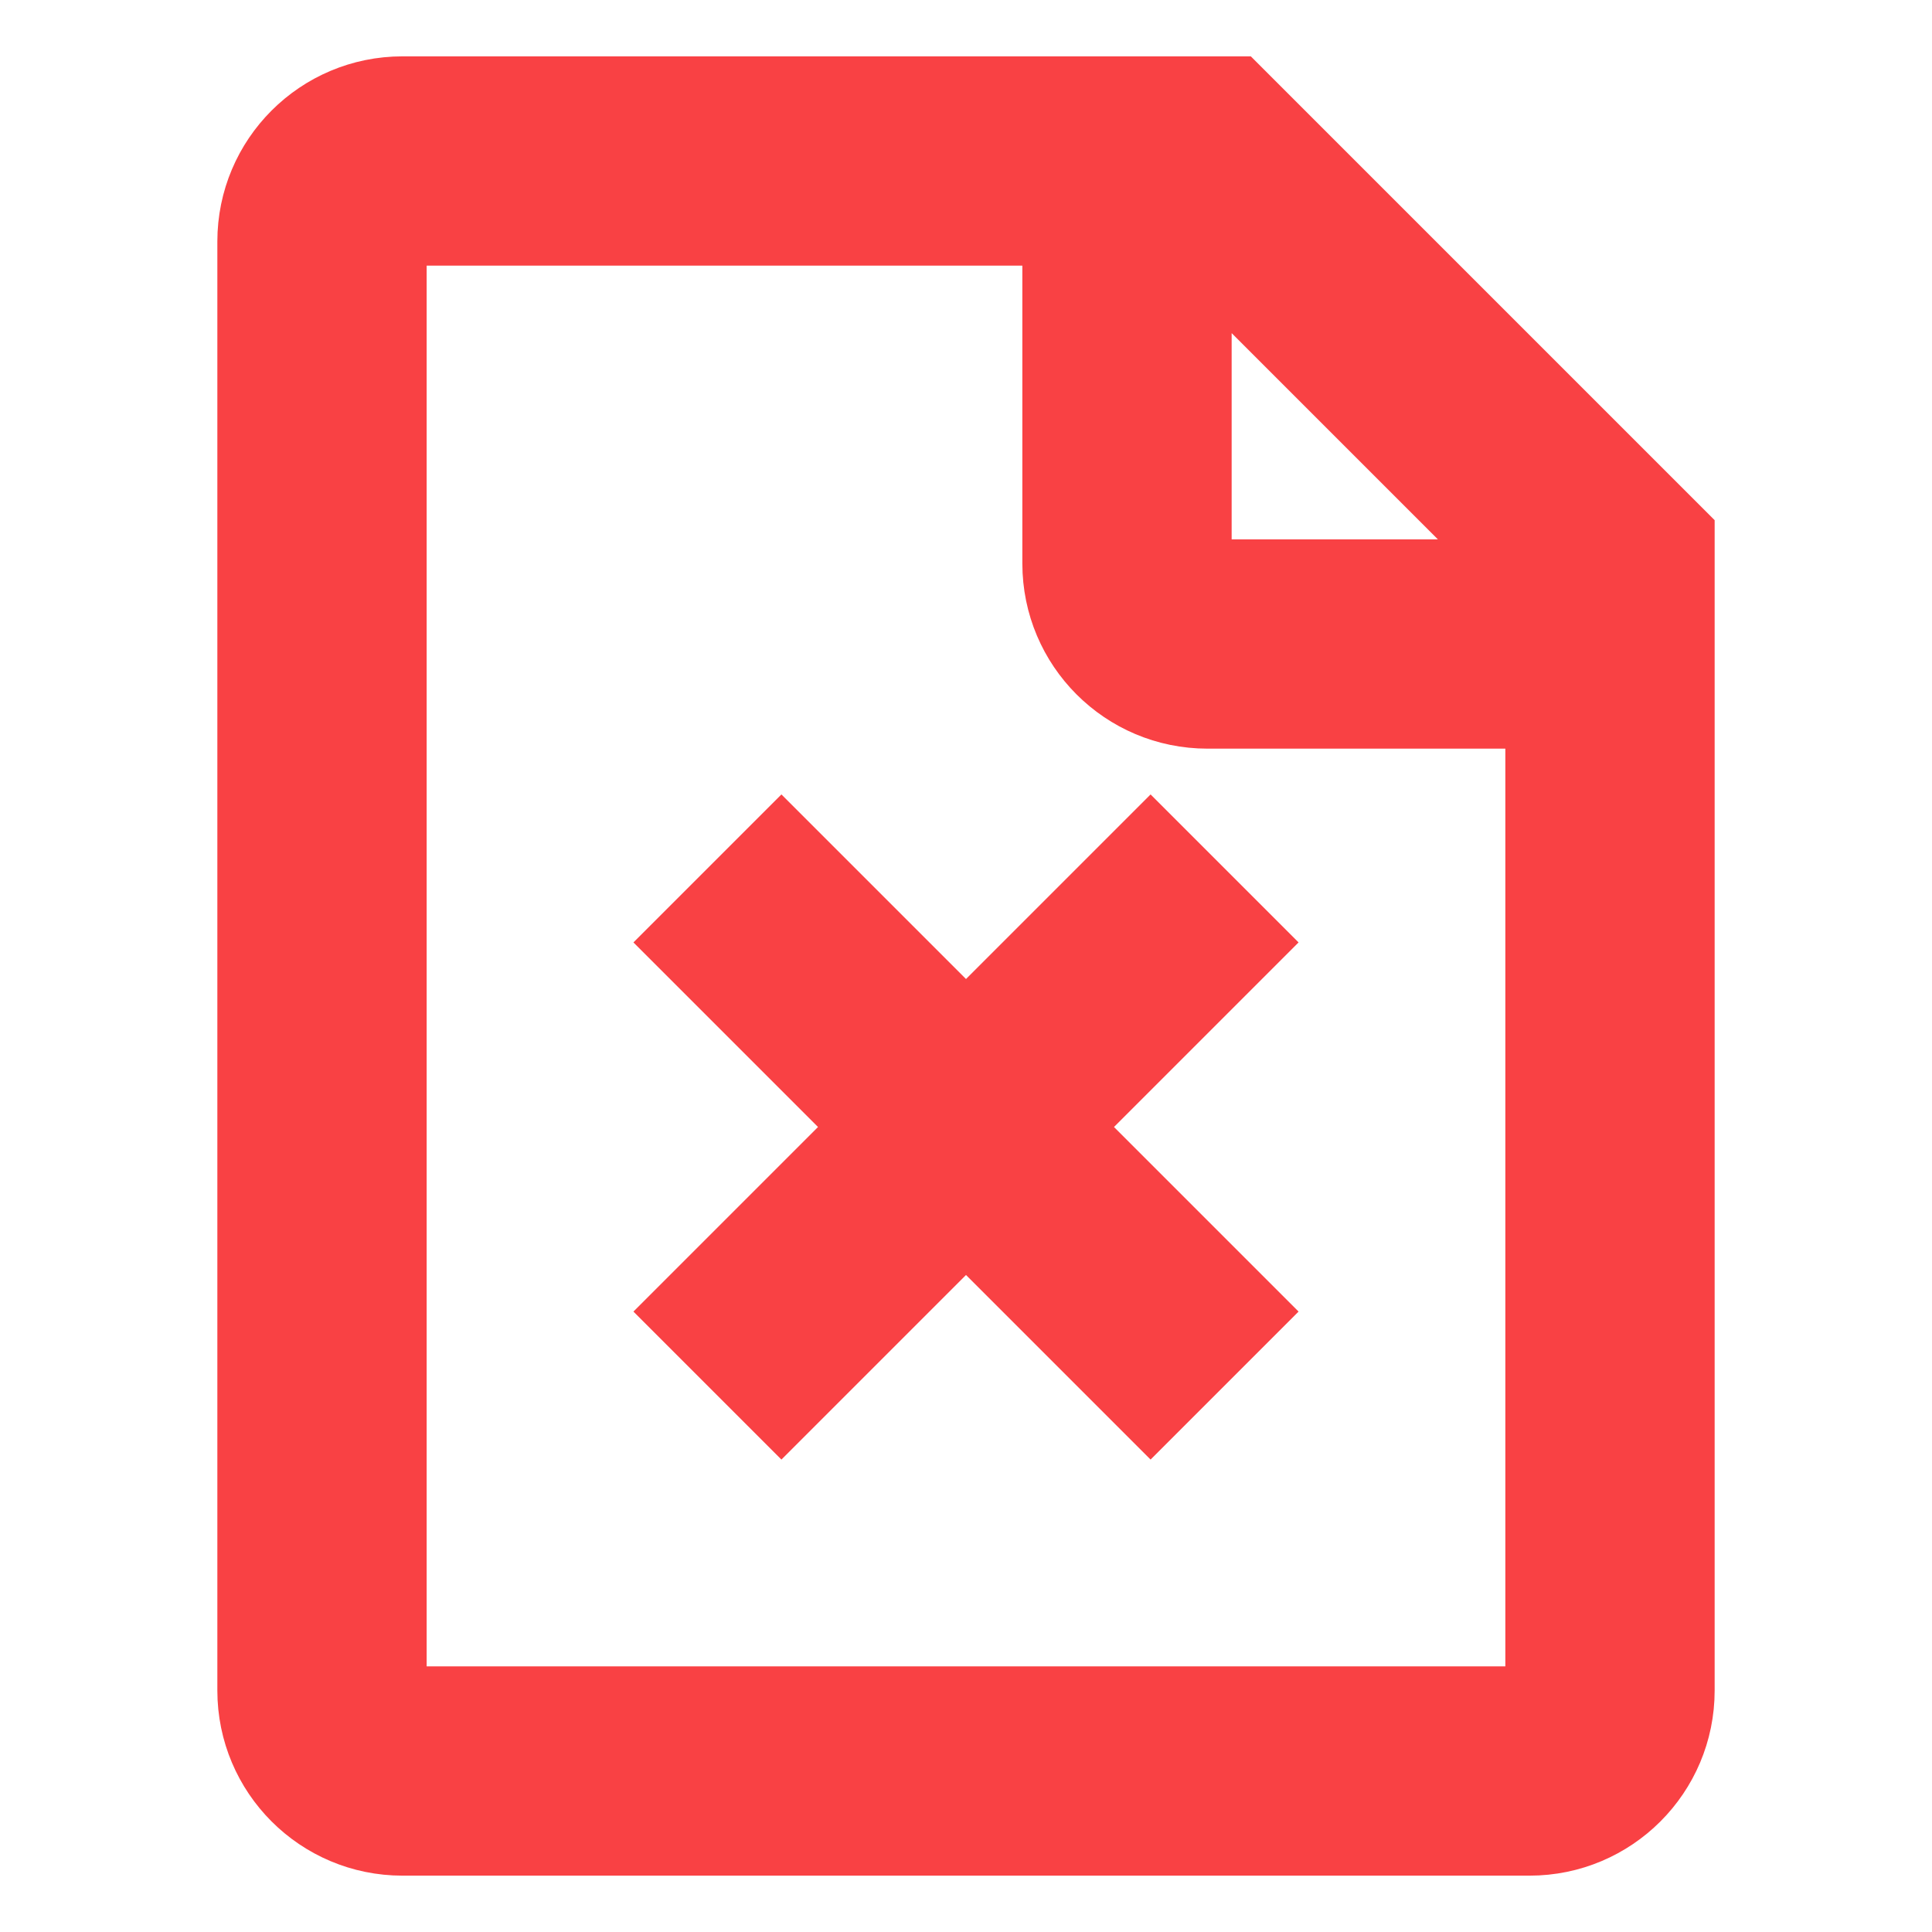 <!DOCTYPE svg PUBLIC "-//W3C//DTD SVG 1.1//EN" "http://www.w3.org/Graphics/SVG/1.1/DTD/svg11.dtd">
<!-- Uploaded to: SVG Repo, www.svgrepo.com, Transformed by: SVG Repo Mixer Tools -->
<svg fill="#f94144" width="256px" height="256px" viewBox="0 0 24 24" xmlns="http://www.w3.org/2000/svg" stroke="#f94144" stroke-width="0.6">
<g id="SVGRepo_bgCarrier" stroke-width="0"/>
<g id="SVGRepo_tracerCarrier" stroke-linecap="round" stroke-linejoin="round"/>
<g id="SVGRepo_iconCarrier"> <path fill-rule="evenodd" d="M12,12.586 L14.293,10.293 L15.707,11.707 L13.414,14 L15.707,16.293 L14.293,17.707 L12,15.414 L9.707,17.707 L8.293,16.293 L10.586,14 L8.293,11.707 L9.707,10.293 L12,12.586 Z M15,3.414 L15,7 L18.586,7 L15,3.414 Z M19,9 L15,9 C13.895,9 13,8.105 13,7 L13,3 L5,3 L5,21 L19,21 L19,9 Z M5,1 L15.414,1 L21,6.586 L21,21 C21,22.105 20.105,23 19,23 L5,23 C3.895,23 3,22.105 3,21 L3,3 C3,1.895 3.895,1 5,1 Z"/> </g>
</svg>